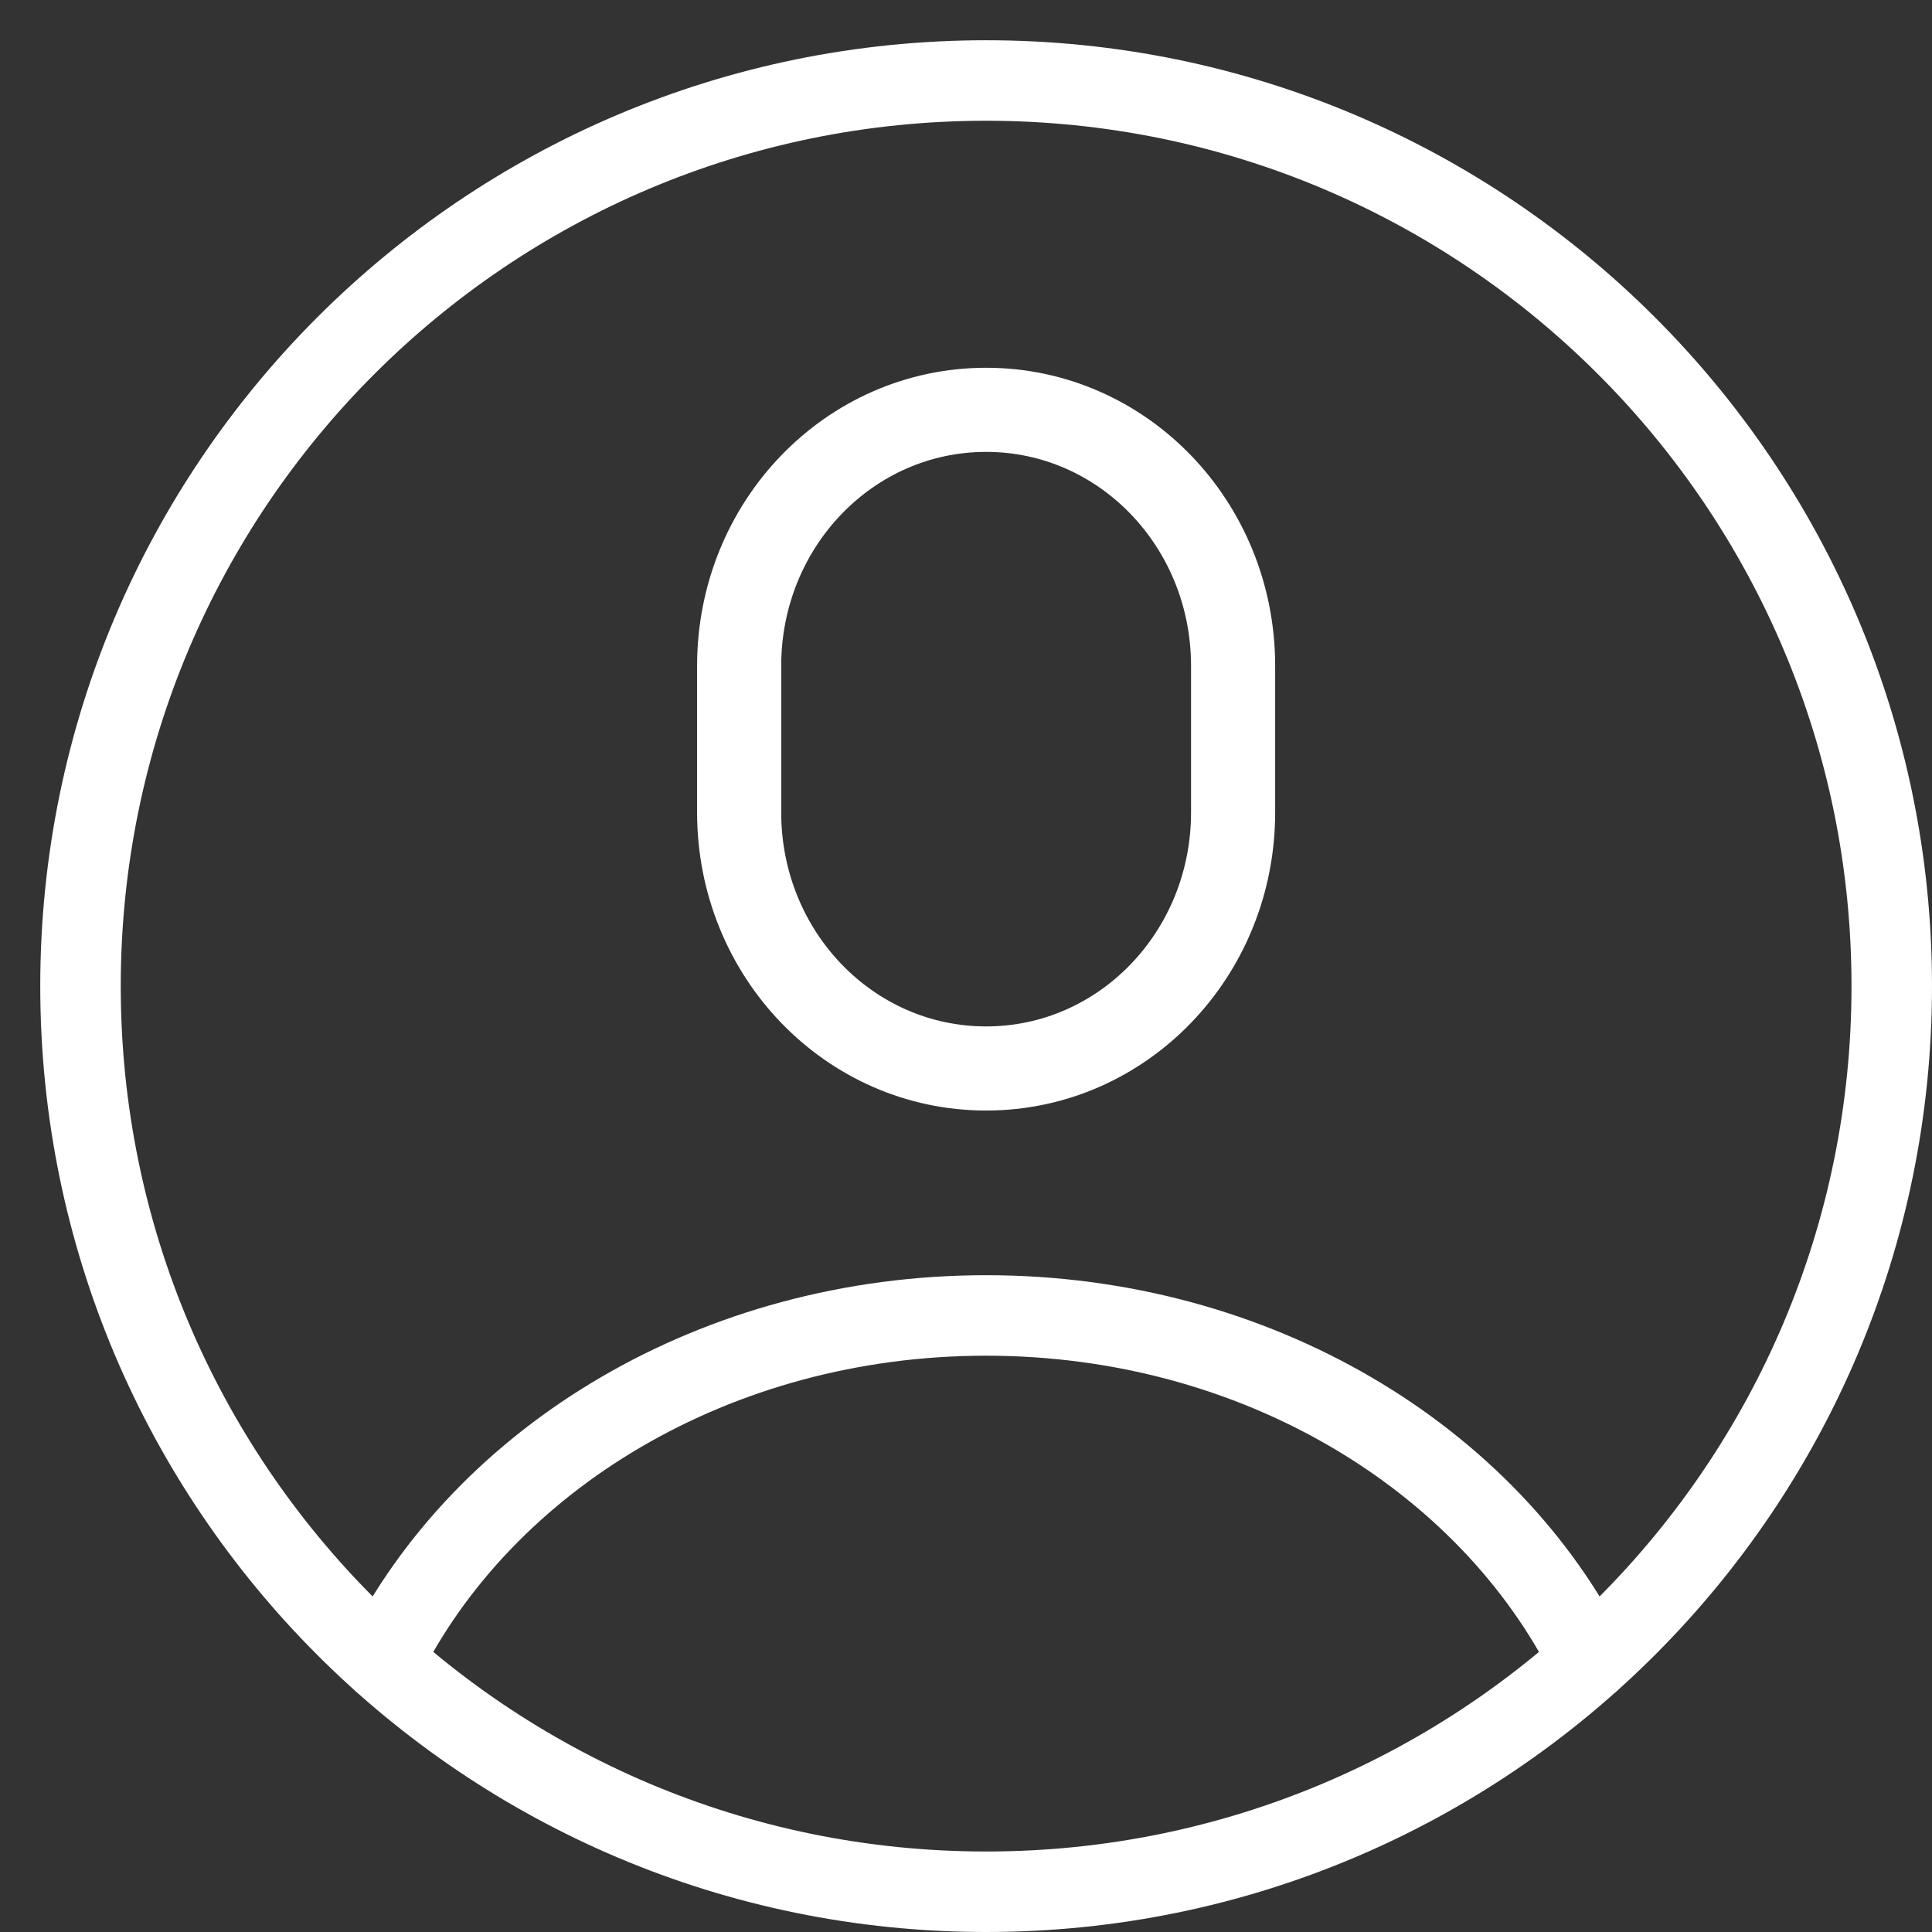 <svg width="24" height="24" viewBox="0 0 24 24" fill="none" xmlns="http://www.w3.org/2000/svg">
<rect x="0" y="0" width="24" height="24" fill="#333333" stroke="none"/>
<path d="M12.25 23.5C18.463 23.5 23.5 18.463 23.5 12.25C23.5 6.037 18.463 1 12.25 1C6.037 1 1 6.037 1 12.25C1 18.463 6.037 23.5 12.25 23.5Z" stroke="white" stroke-miterlimit="10" stroke-linecap="round" stroke-linejoin="round"/>
<path d="M15.318 10.092C15.318 11.851 13.948 13.273 12.25 13.273C10.552 13.273 9.182 11.851 9.182 10.092V8.272C9.182 6.513 10.552 5.091 12.25 5.091C13.948 5.091 15.318 6.513 15.318 8.272V10.092Z" stroke="white" stroke-width="1.045" stroke-miterlimit="10" stroke-linecap="round" stroke-linejoin="round"/>
<path d="M4.753 20.636C6.011 18.11 8.895 16.341 12.25 16.341C15.604 16.341 18.489 18.11 19.747 20.636" stroke="white" stroke-miterlimit="10" stroke-linecap="round" stroke-linejoin="round"/>
</svg>
